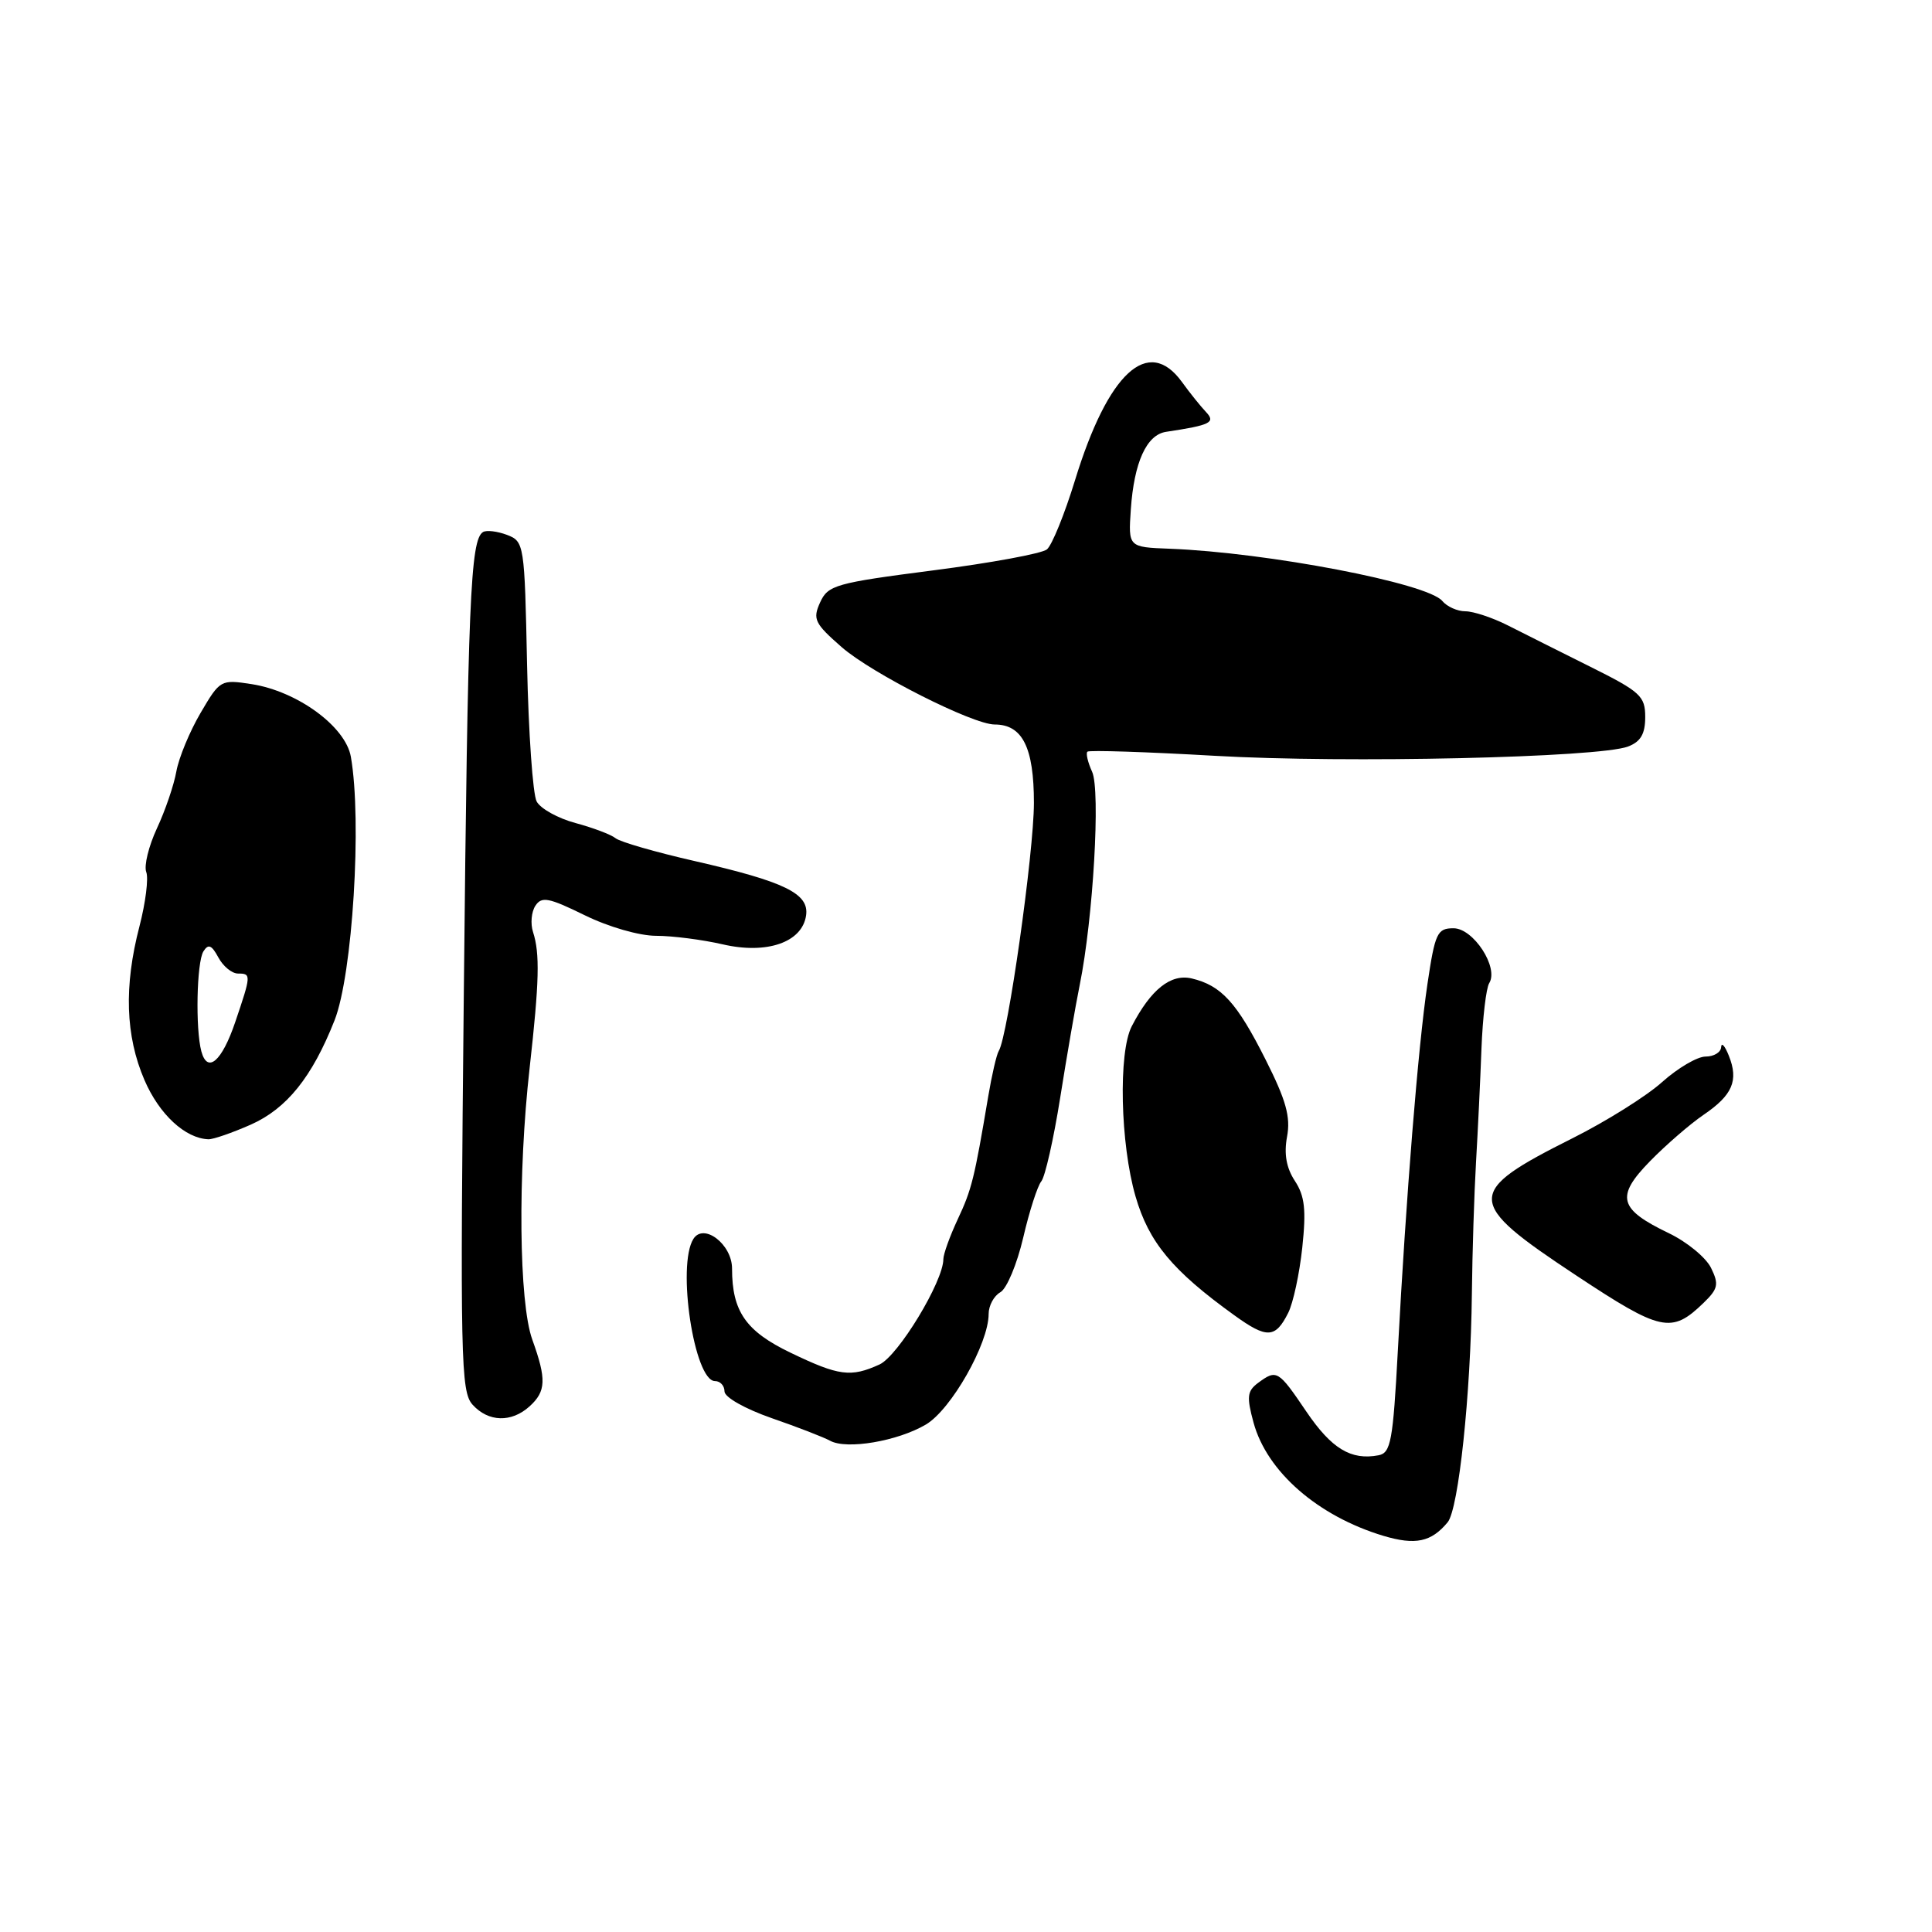 <?xml version="1.0" encoding="UTF-8" standalone="no"?>
<!DOCTYPE svg PUBLIC "-//W3C//DTD SVG 1.1//EN" "http://www.w3.org/Graphics/SVG/1.1/DTD/svg11.dtd" >
<svg xmlns="http://www.w3.org/2000/svg" xmlns:xlink="http://www.w3.org/1999/xlink" version="1.1" viewBox="0 0 256 256">
 <g >
 <path fill="currentColor"
d=" M 191.82 201.71 C 193.27 199.97 194.88 184.75 195.03 171.50 C 195.09 166.00 195.34 158.12 195.58 154.00 C 195.82 149.88 196.15 143.12 196.30 138.99 C 196.46 134.86 196.92 130.93 197.33 130.27 C 198.62 128.19 195.23 123.00 192.60 123.00 C 190.44 123.00 190.15 123.61 189.14 130.41 C 187.91 138.67 186.31 158.57 185.22 178.99 C 184.58 190.94 184.29 192.52 182.67 192.83 C 179.02 193.53 176.43 191.96 173.09 187.03 C 169.37 181.54 169.17 181.42 166.69 183.25 C 165.26 184.32 165.17 185.09 166.10 188.50 C 167.87 195.01 174.63 200.90 183.32 203.51 C 187.55 204.77 189.65 204.33 191.82 201.71 Z  M 122.68 188.76 C 126.03 186.79 131.00 178.03 131.00 174.11 C 131.00 173.00 131.70 171.71 132.55 171.23 C 133.40 170.76 134.76 167.50 135.58 164.00 C 136.39 160.50 137.48 157.13 137.98 156.53 C 138.48 155.92 139.61 150.94 140.48 145.46 C 141.35 139.98 142.51 133.25 143.07 130.50 C 144.85 121.73 145.84 104.73 144.71 102.26 C 144.14 101.01 143.86 99.81 144.09 99.60 C 144.31 99.38 151.93 99.63 161.00 100.15 C 178.34 101.15 211.84 100.39 215.72 98.92 C 217.40 98.28 218.00 97.25 218.00 95.01 C 218.00 92.24 217.37 91.66 210.75 88.36 C 206.76 86.37 201.83 83.90 199.80 82.87 C 197.76 81.84 195.23 81.00 194.17 81.00 C 193.11 81.00 191.73 80.38 191.11 79.63 C 189.15 77.27 167.95 73.21 155.00 72.71 C 149.50 72.50 149.50 72.50 149.84 67.50 C 150.27 61.26 151.92 57.61 154.51 57.22 C 160.43 56.33 161.12 55.98 159.79 54.58 C 159.08 53.83 157.65 52.05 156.61 50.61 C 152.15 44.46 146.82 49.36 142.44 63.65 C 141.06 68.14 139.39 72.25 138.72 72.80 C 138.05 73.35 131.26 74.60 123.64 75.58 C 110.72 77.25 109.71 77.53 108.67 79.82 C 107.66 82.04 107.94 82.61 111.53 85.75 C 115.51 89.23 128.89 96.00 131.80 96.00 C 135.48 96.00 137.00 99.04 137.00 106.40 C 136.99 112.98 133.55 137.31 132.34 139.26 C 132.05 139.73 131.42 142.45 130.94 145.31 C 129.11 156.18 128.76 157.61 126.90 161.57 C 125.86 163.80 125.00 166.18 125.00 166.84 C 125.00 169.80 119.01 179.67 116.54 180.80 C 112.74 182.53 111.17 182.33 104.77 179.25 C 98.83 176.40 97.00 173.77 97.00 168.09 C 97.00 164.88 93.25 162.00 91.88 164.16 C 89.66 167.66 91.99 183.00 94.74 183.00 C 95.43 183.00 96.00 183.61 96.00 184.37 C 96.00 185.14 98.70 186.67 102.25 187.91 C 105.69 189.10 109.17 190.45 110.00 190.91 C 112.19 192.11 118.93 190.97 122.68 188.76 Z  M 70.17 186.35 C 72.36 184.36 72.43 182.77 70.53 177.50 C 68.76 172.59 68.59 155.58 70.18 141.50 C 71.46 130.07 71.55 126.33 70.63 123.50 C 70.27 122.40 70.41 120.83 70.94 120.02 C 71.77 118.75 72.70 118.93 77.47 121.27 C 80.65 122.83 84.72 124.00 86.95 124.00 C 89.09 124.00 93.06 124.51 95.76 125.13 C 101.62 126.49 106.30 124.86 106.81 121.30 C 107.23 118.40 104.00 116.83 92.07 114.10 C 86.89 112.92 82.17 111.56 81.57 111.07 C 80.98 110.59 78.60 109.69 76.27 109.06 C 73.94 108.44 71.62 107.15 71.11 106.20 C 70.60 105.25 70.03 97.11 69.84 88.12 C 69.51 72.05 69.46 71.75 67.17 70.87 C 65.88 70.39 64.46 70.22 64.00 70.50 C 62.33 71.53 61.99 79.58 61.46 131.38 C 60.96 180.13 61.05 184.40 62.62 186.13 C 64.71 188.44 67.76 188.53 70.17 186.35 Z  M 170.69 173.97 C 171.35 172.67 172.19 168.77 172.56 165.30 C 173.09 160.30 172.89 158.48 171.58 156.48 C 170.44 154.74 170.12 152.90 170.54 150.62 C 171.03 148.00 170.42 145.80 167.69 140.39 C 163.89 132.84 161.83 130.58 157.91 129.65 C 155.13 129.00 152.49 131.10 149.96 135.99 C 148.17 139.46 148.44 151.56 150.47 158.55 C 152.23 164.61 155.35 168.37 163.54 174.27 C 167.87 177.40 168.99 177.35 170.69 173.97 Z  M 225.72 172.65 C 227.66 170.77 227.79 170.18 226.72 168.00 C 226.04 166.62 223.52 164.55 221.12 163.40 C 214.48 160.21 214.05 158.56 218.63 153.87 C 220.74 151.71 223.94 148.94 225.73 147.72 C 229.57 145.11 230.40 143.18 229.08 139.89 C 228.56 138.58 228.10 138.06 228.06 138.75 C 228.03 139.44 227.10 140.00 226.00 140.00 C 224.90 140.00 222.32 141.52 220.25 143.37 C 218.19 145.23 212.84 148.58 208.37 150.82 C 194.04 158.01 194.07 159.22 208.82 168.98 C 220.11 176.45 221.48 176.75 225.72 172.65 Z  M 33.23 149.02 C 38.00 146.90 41.36 142.72 44.33 135.20 C 46.72 129.13 47.98 108.75 46.49 100.27 C 45.78 96.26 39.41 91.60 33.34 90.65 C 29.25 90.02 29.15 90.08 26.58 94.46 C 25.14 96.91 23.70 100.39 23.37 102.21 C 23.05 104.02 21.89 107.42 20.79 109.77 C 19.70 112.12 19.06 114.72 19.38 115.55 C 19.70 116.38 19.29 119.61 18.48 122.74 C 16.41 130.68 16.62 137.25 19.14 143.11 C 21.10 147.66 24.54 150.85 27.62 150.96 C 28.24 150.98 30.76 150.11 33.23 149.02 Z  M 26.68 139.31 C 25.88 136.33 26.06 127.52 26.95 126.07 C 27.60 125.03 28.04 125.21 28.93 126.86 C 29.56 128.04 30.73 129.00 31.54 129.00 C 33.30 129.00 33.29 129.18 31.17 135.43 C 29.40 140.65 27.49 142.30 26.68 139.31 Z "/>
</g>
</svg>